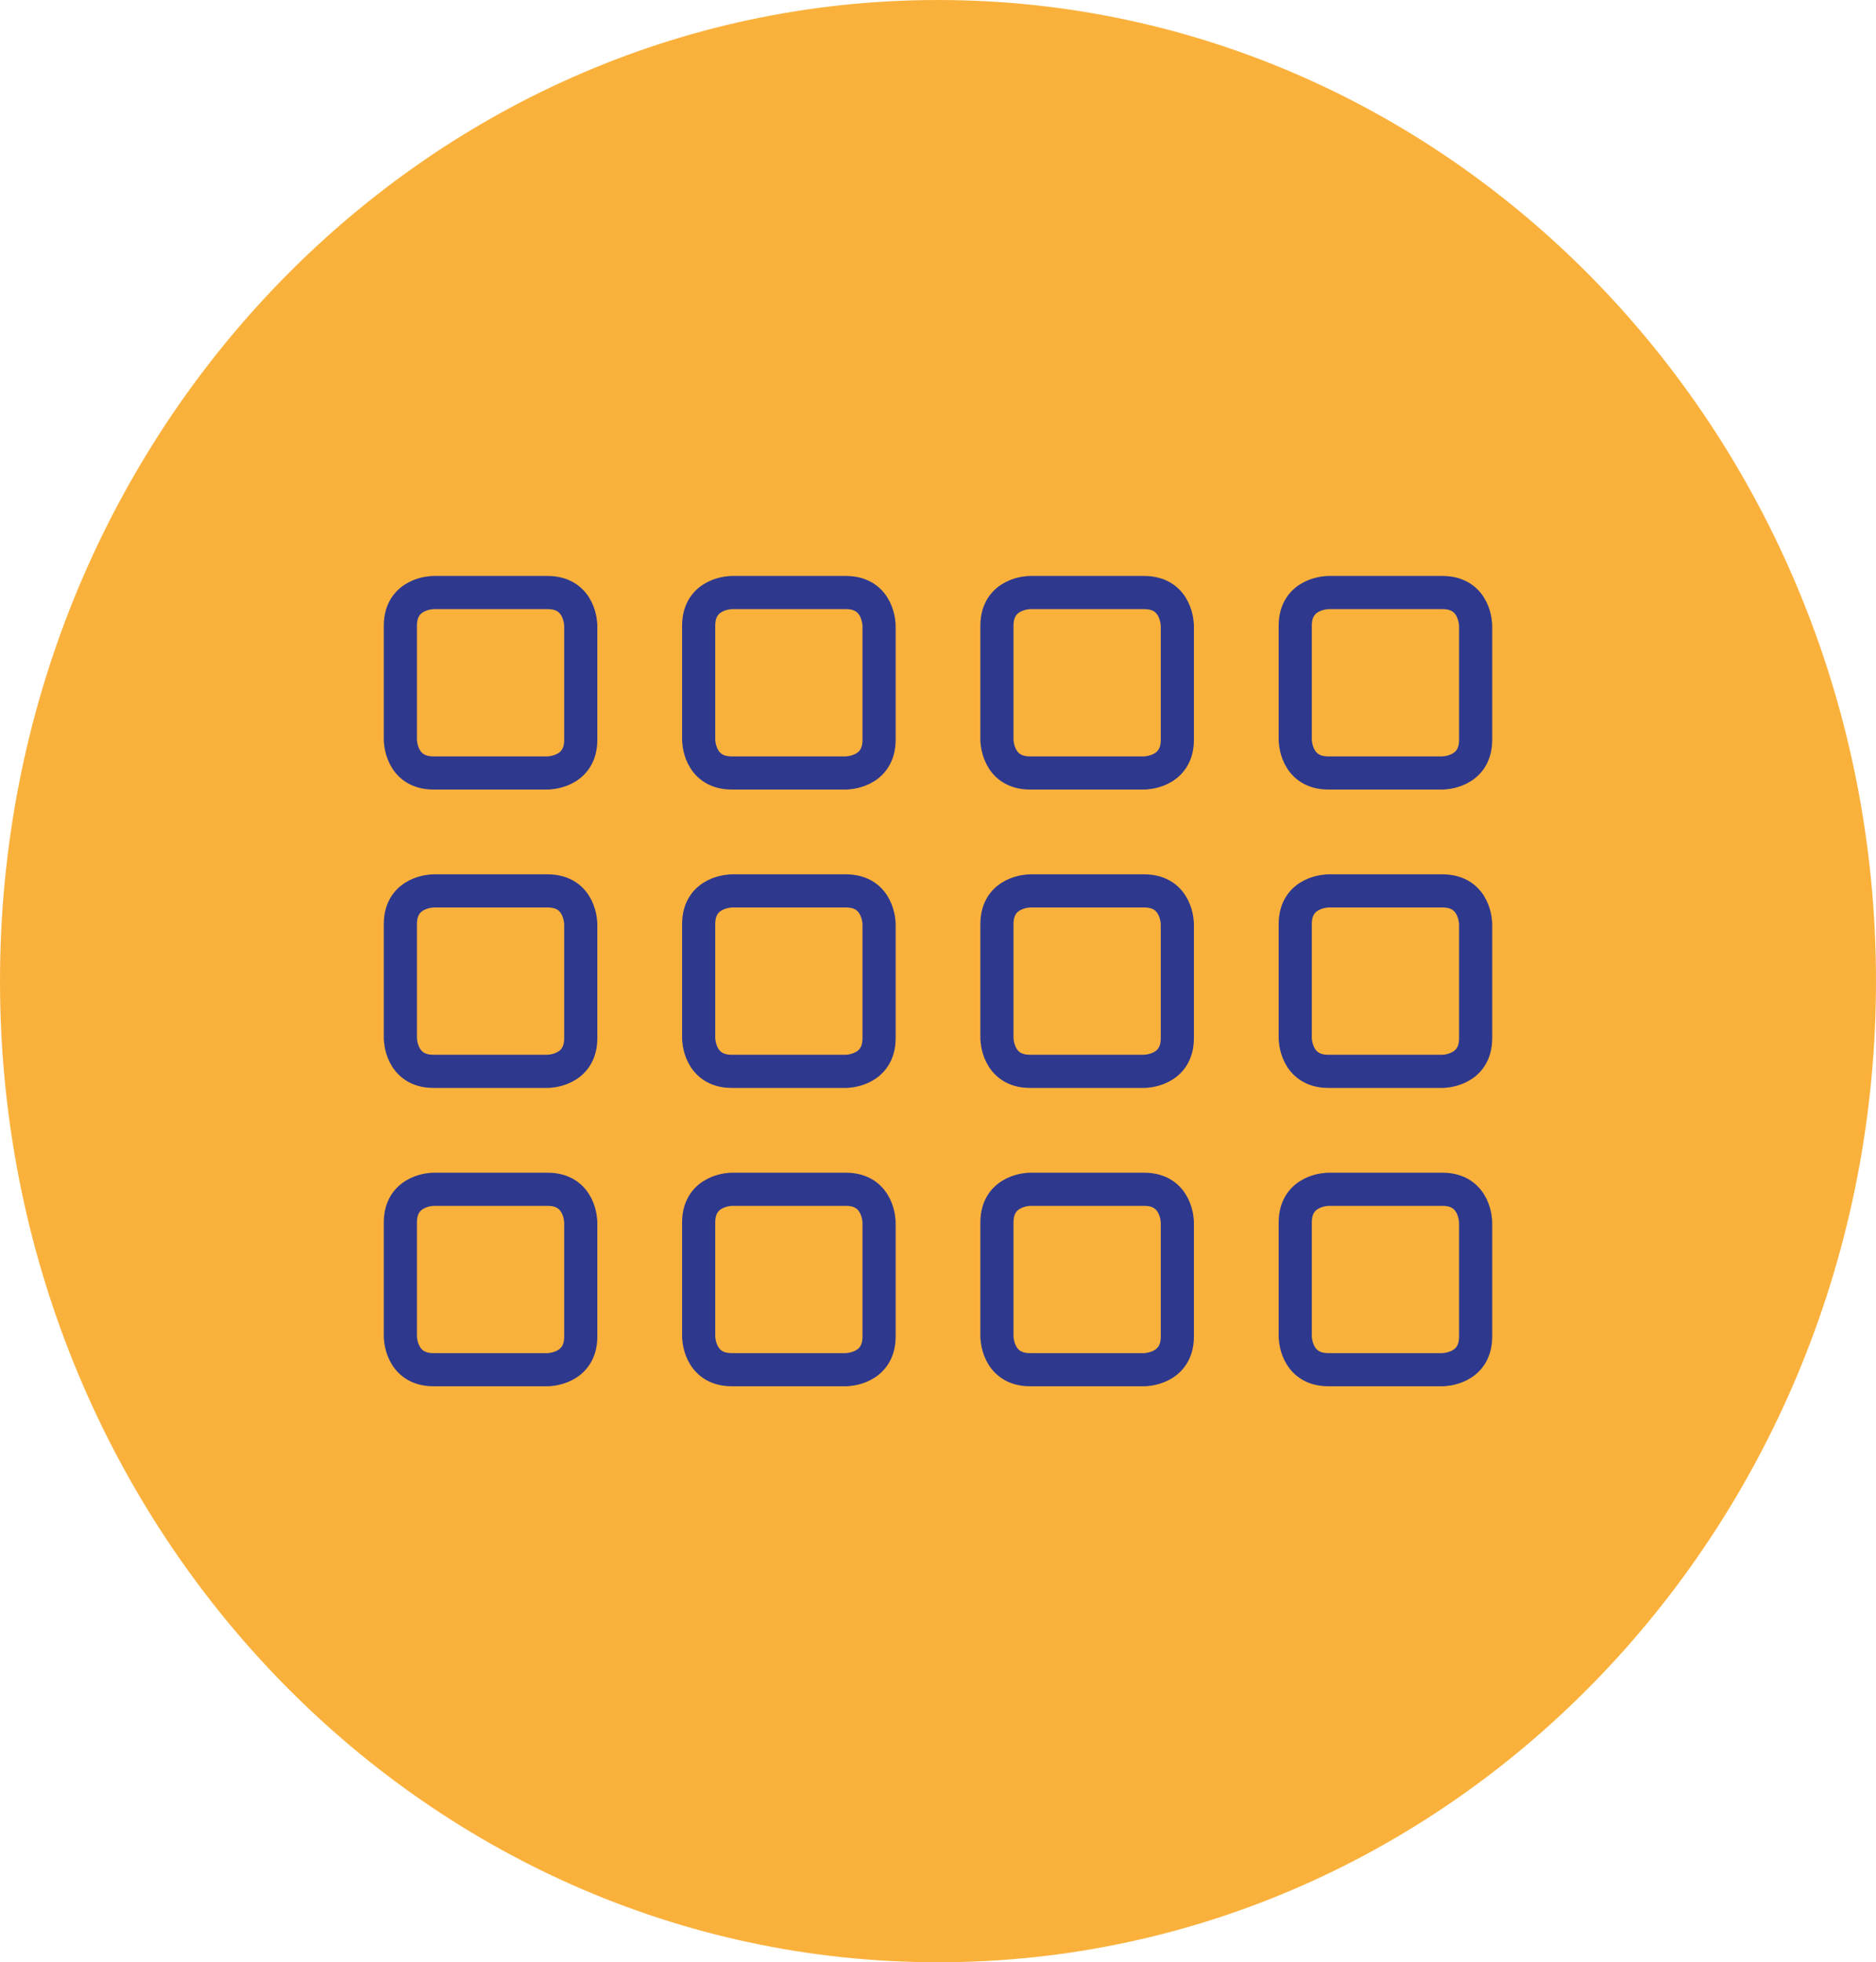 <?xml version="1.0" encoding="utf-8"?>
<!-- Generator: Adobe Illustrator 16.0.0, SVG Export Plug-In . SVG Version: 6.00 Build 0)  -->
<!DOCTYPE svg PUBLIC "-//W3C//DTD SVG 1.1//EN" "http://www.w3.org/Graphics/SVG/1.1/DTD/svg11.dtd">
<svg version="1.1" id="Layer_1" xmlns="http://www.w3.org/2000/svg" xmlns:xlink="http://www.w3.org/1999/xlink" x="0px" y="0px"
	 width="56.6px" height="59.188px" viewBox="0 0 56.6 59.188" enable-background="new 0 0 56.6 59.188" xml:space="preserve">
<path fill="#FAB13C" d="M56.6,29.594c0,16.345-12.67,29.595-28.3,29.595S0,45.938,0,29.594C0,13.25,12.67,0,28.3,0
	S56.6,13.25,56.6,29.594"/>
<path fill="none" stroke="#2E398E" d="M13.079,17.873c0,0-1,0-1,1v3.443c0,0,0,1,1,1h3.443c0,0,1,0,1-1v-3.443c0,0,0-1-1-1H13.079z"
	/>
<path fill="none" stroke="#2E398E" d="M40.078,17.873c0,0-1,0-1,1v3.443c0,0,0,1,1,1h3.443c0,0,1,0,1-1v-3.443c0,0,0-1-1-1H40.078z"
	/>
<path fill="none" stroke="#2E398E" d="M31.078,17.873c0,0-1,0-1,1v3.443c0,0,0,1,1,1h3.443c0,0,1,0,1-1v-3.443c0,0,0-1-1-1H31.078z"
	/>
<path fill="none" stroke="#2E398E" d="M22.079,17.873c0,0-1,0-1,1v3.443c0,0,0,1,1,1h3.443c0,0,1,0,1-1v-3.443c0,0,0-1-1-1H22.079z"
	/>
<path fill="none" stroke="#2E398E" d="M13.079,26.873c0,0-1,0-1,1v3.443c0,0,0,1,1,1h3.443c0,0,1,0,1-1v-3.443c0,0,0-1-1-1H13.079z"
	/>
<path fill="none" stroke="#2E398E" d="M40.078,26.873c0,0-1,0-1,1v3.443c0,0,0,1,1,1h3.443c0,0,1,0,1-1v-3.443c0,0,0-1-1-1H40.078z"
	/>
<path fill="none" stroke="#2E398E" d="M31.078,26.873c0,0-1,0-1,1v3.443c0,0,0,1,1,1h3.443c0,0,1,0,1-1v-3.443c0,0,0-1-1-1H31.078z"
	/>
<path fill="none" stroke="#2E398E" d="M22.079,26.873c0,0-1,0-1,1v3.443c0,0,0,1,1,1h3.443c0,0,1,0,1-1v-3.443c0,0,0-1-1-1H22.079z"
	/>
<path fill="none" stroke="#2E398E" d="M13.079,35.873c0,0-1,0-1,1v3.442c0,0,0,1,1,1h3.443c0,0,1,0,1-1v-3.442c0,0,0-1-1-1H13.079z"
	/>
<path fill="none" stroke="#2E398E" d="M40.078,35.873c0,0-1,0-1,1v3.442c0,0,0,1,1,1h3.443c0,0,1,0,1-1v-3.442c0,0,0-1-1-1H40.078z"
	/>
<path fill="none" stroke="#2E398E" d="M31.078,35.873c0,0-1,0-1,1v3.442c0,0,0,1,1,1h3.443c0,0,1,0,1-1v-3.442c0,0,0-1-1-1H31.078z"
	/>
<path fill="none" stroke="#2E398E" d="M22.079,35.873c0,0-1,0-1,1v3.442c0,0,0,1,1,1h3.443c0,0,1,0,1-1v-3.442c0,0,0-1-1-1H22.079z"
	/>
</svg>
